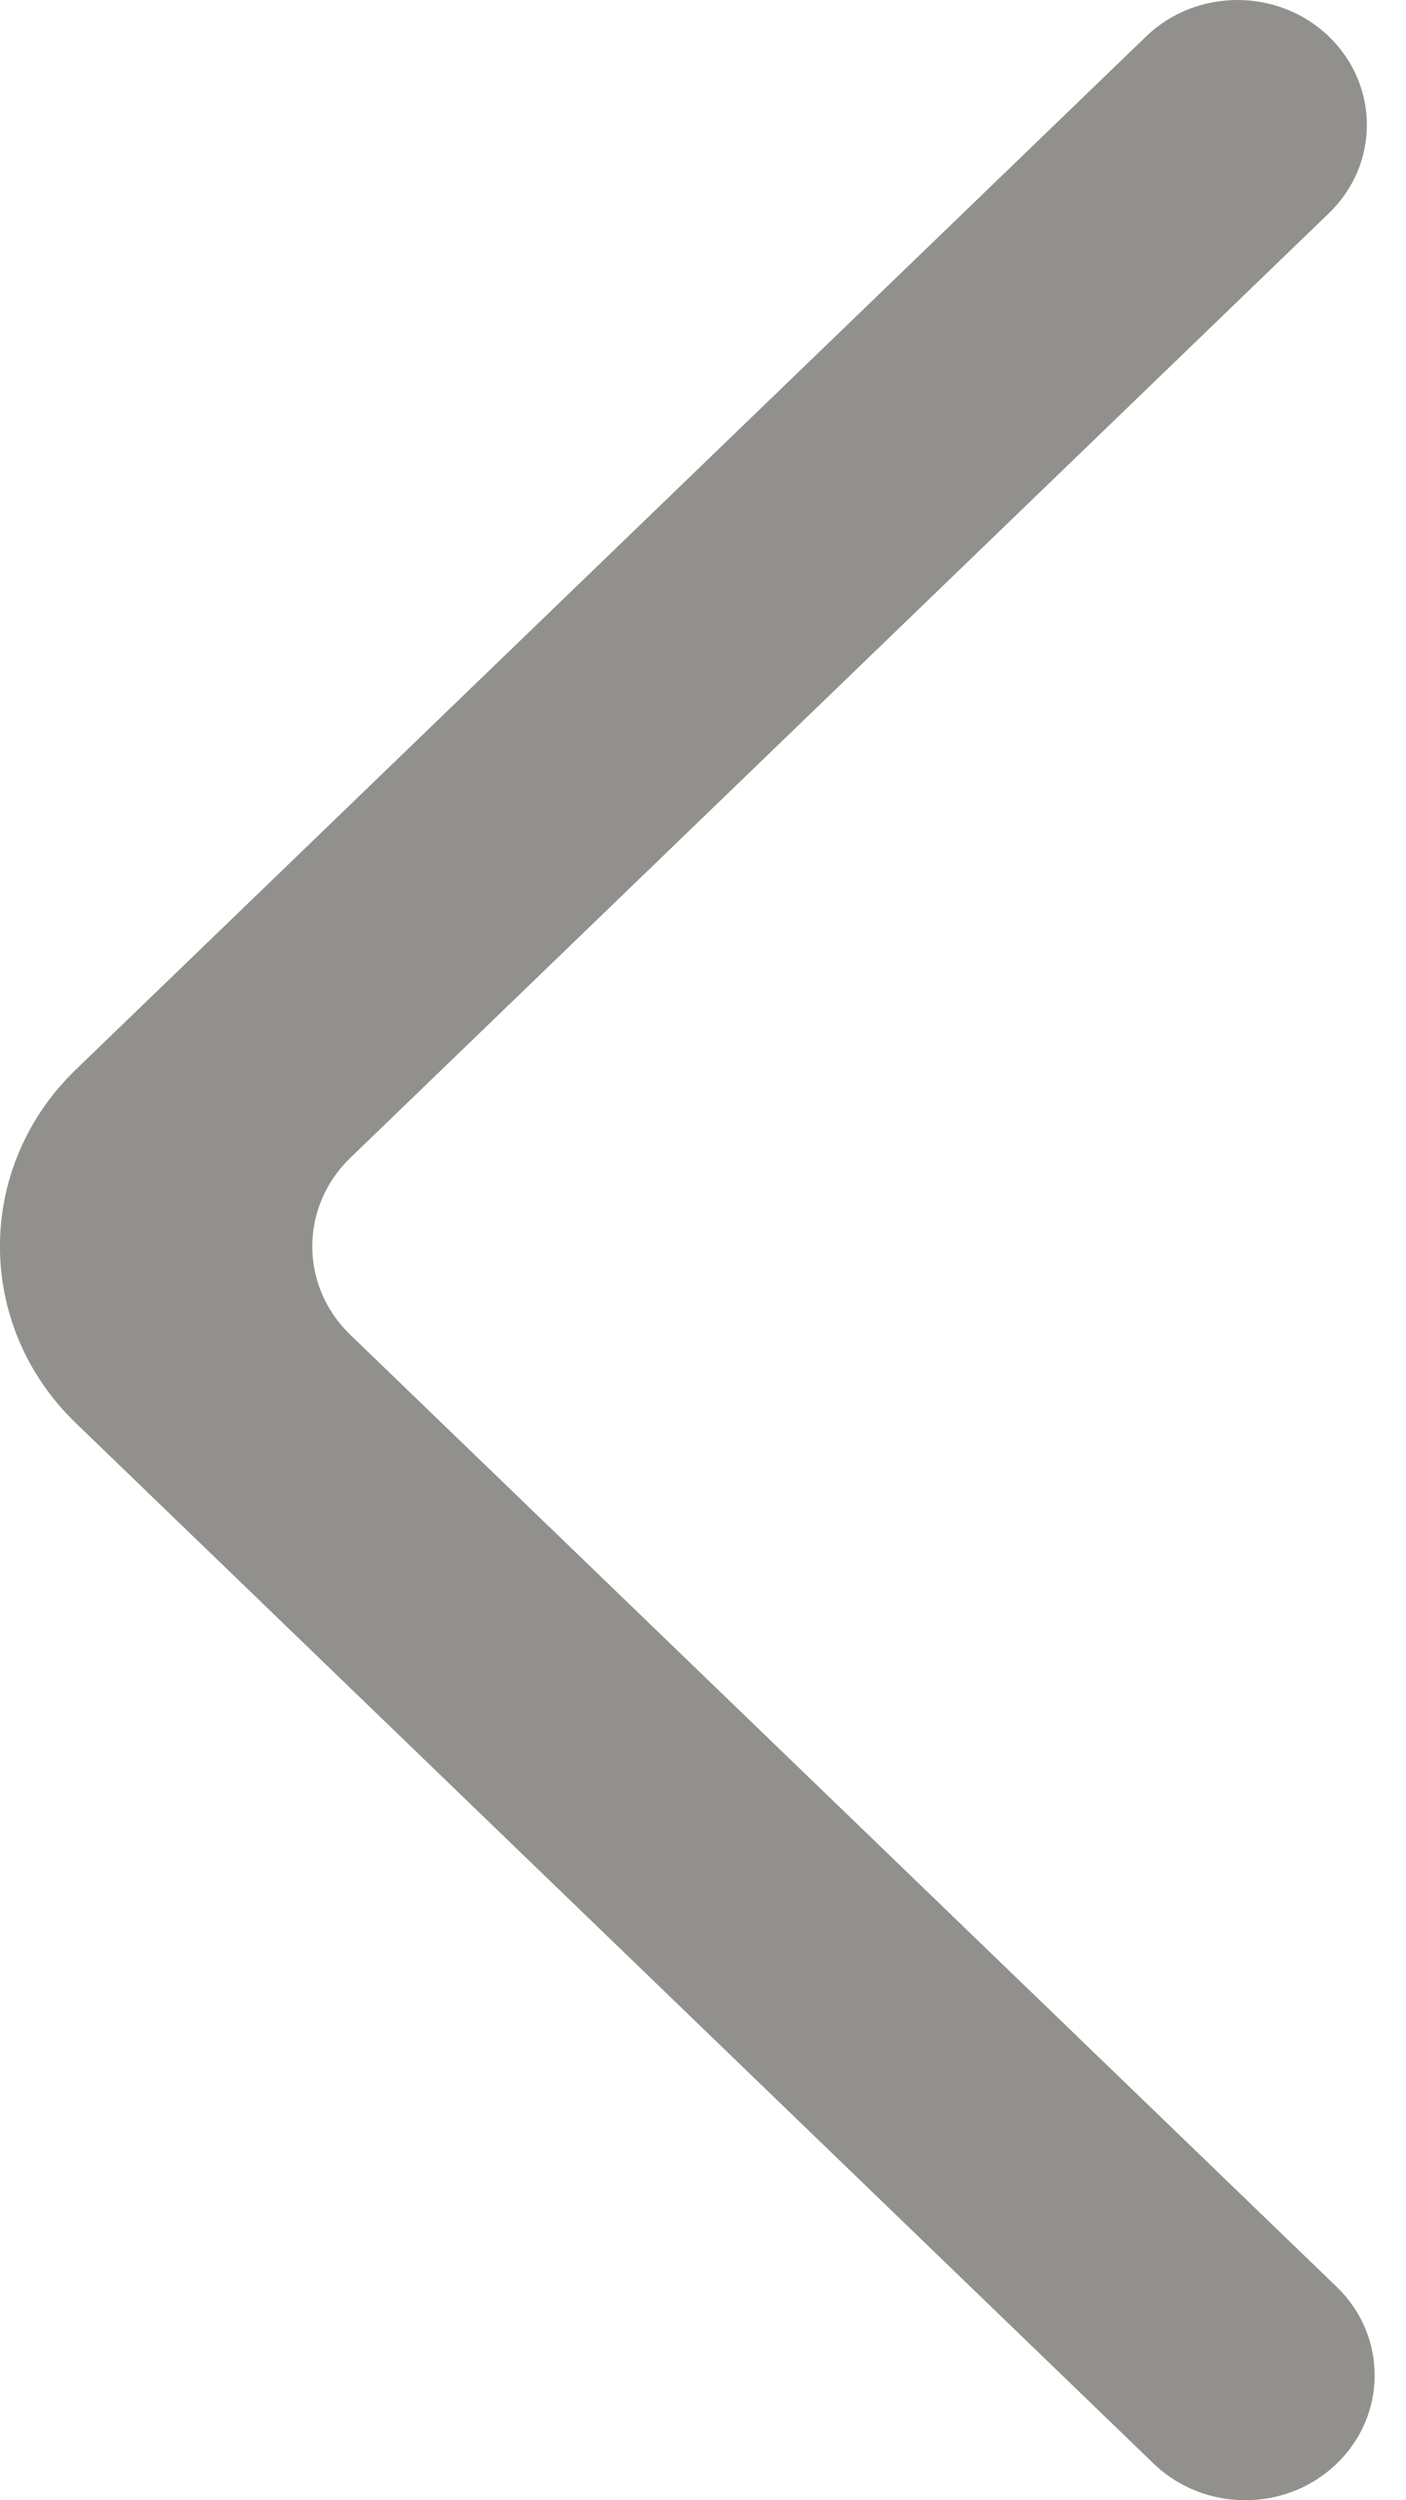 <!-- Generated by IcoMoon.io -->
<svg version="1.1" xmlns="http://www.w3.org/2000/svg" width="18" height="32" viewBox="0 0 18 32">
<title>as-arrow_left-6</title>
<path fill="#91908d" d="M17.014 0.468c-0.648-0.624-1.697-0.624-2.343 0l-13.701 13.222c-1.294 1.249-1.294 3.275 0 4.523l13.8 13.319c0.641 0.617 1.677 0.625 2.326 0.016 0.664-0.622 0.671-1.647 0.018-2.278l-12.63-12.187c-0.648-0.625-0.648-1.637 0-2.263l12.529-12.091c0.648-0.624 0.648-1.636 0-2.261z"></path>
</svg>
